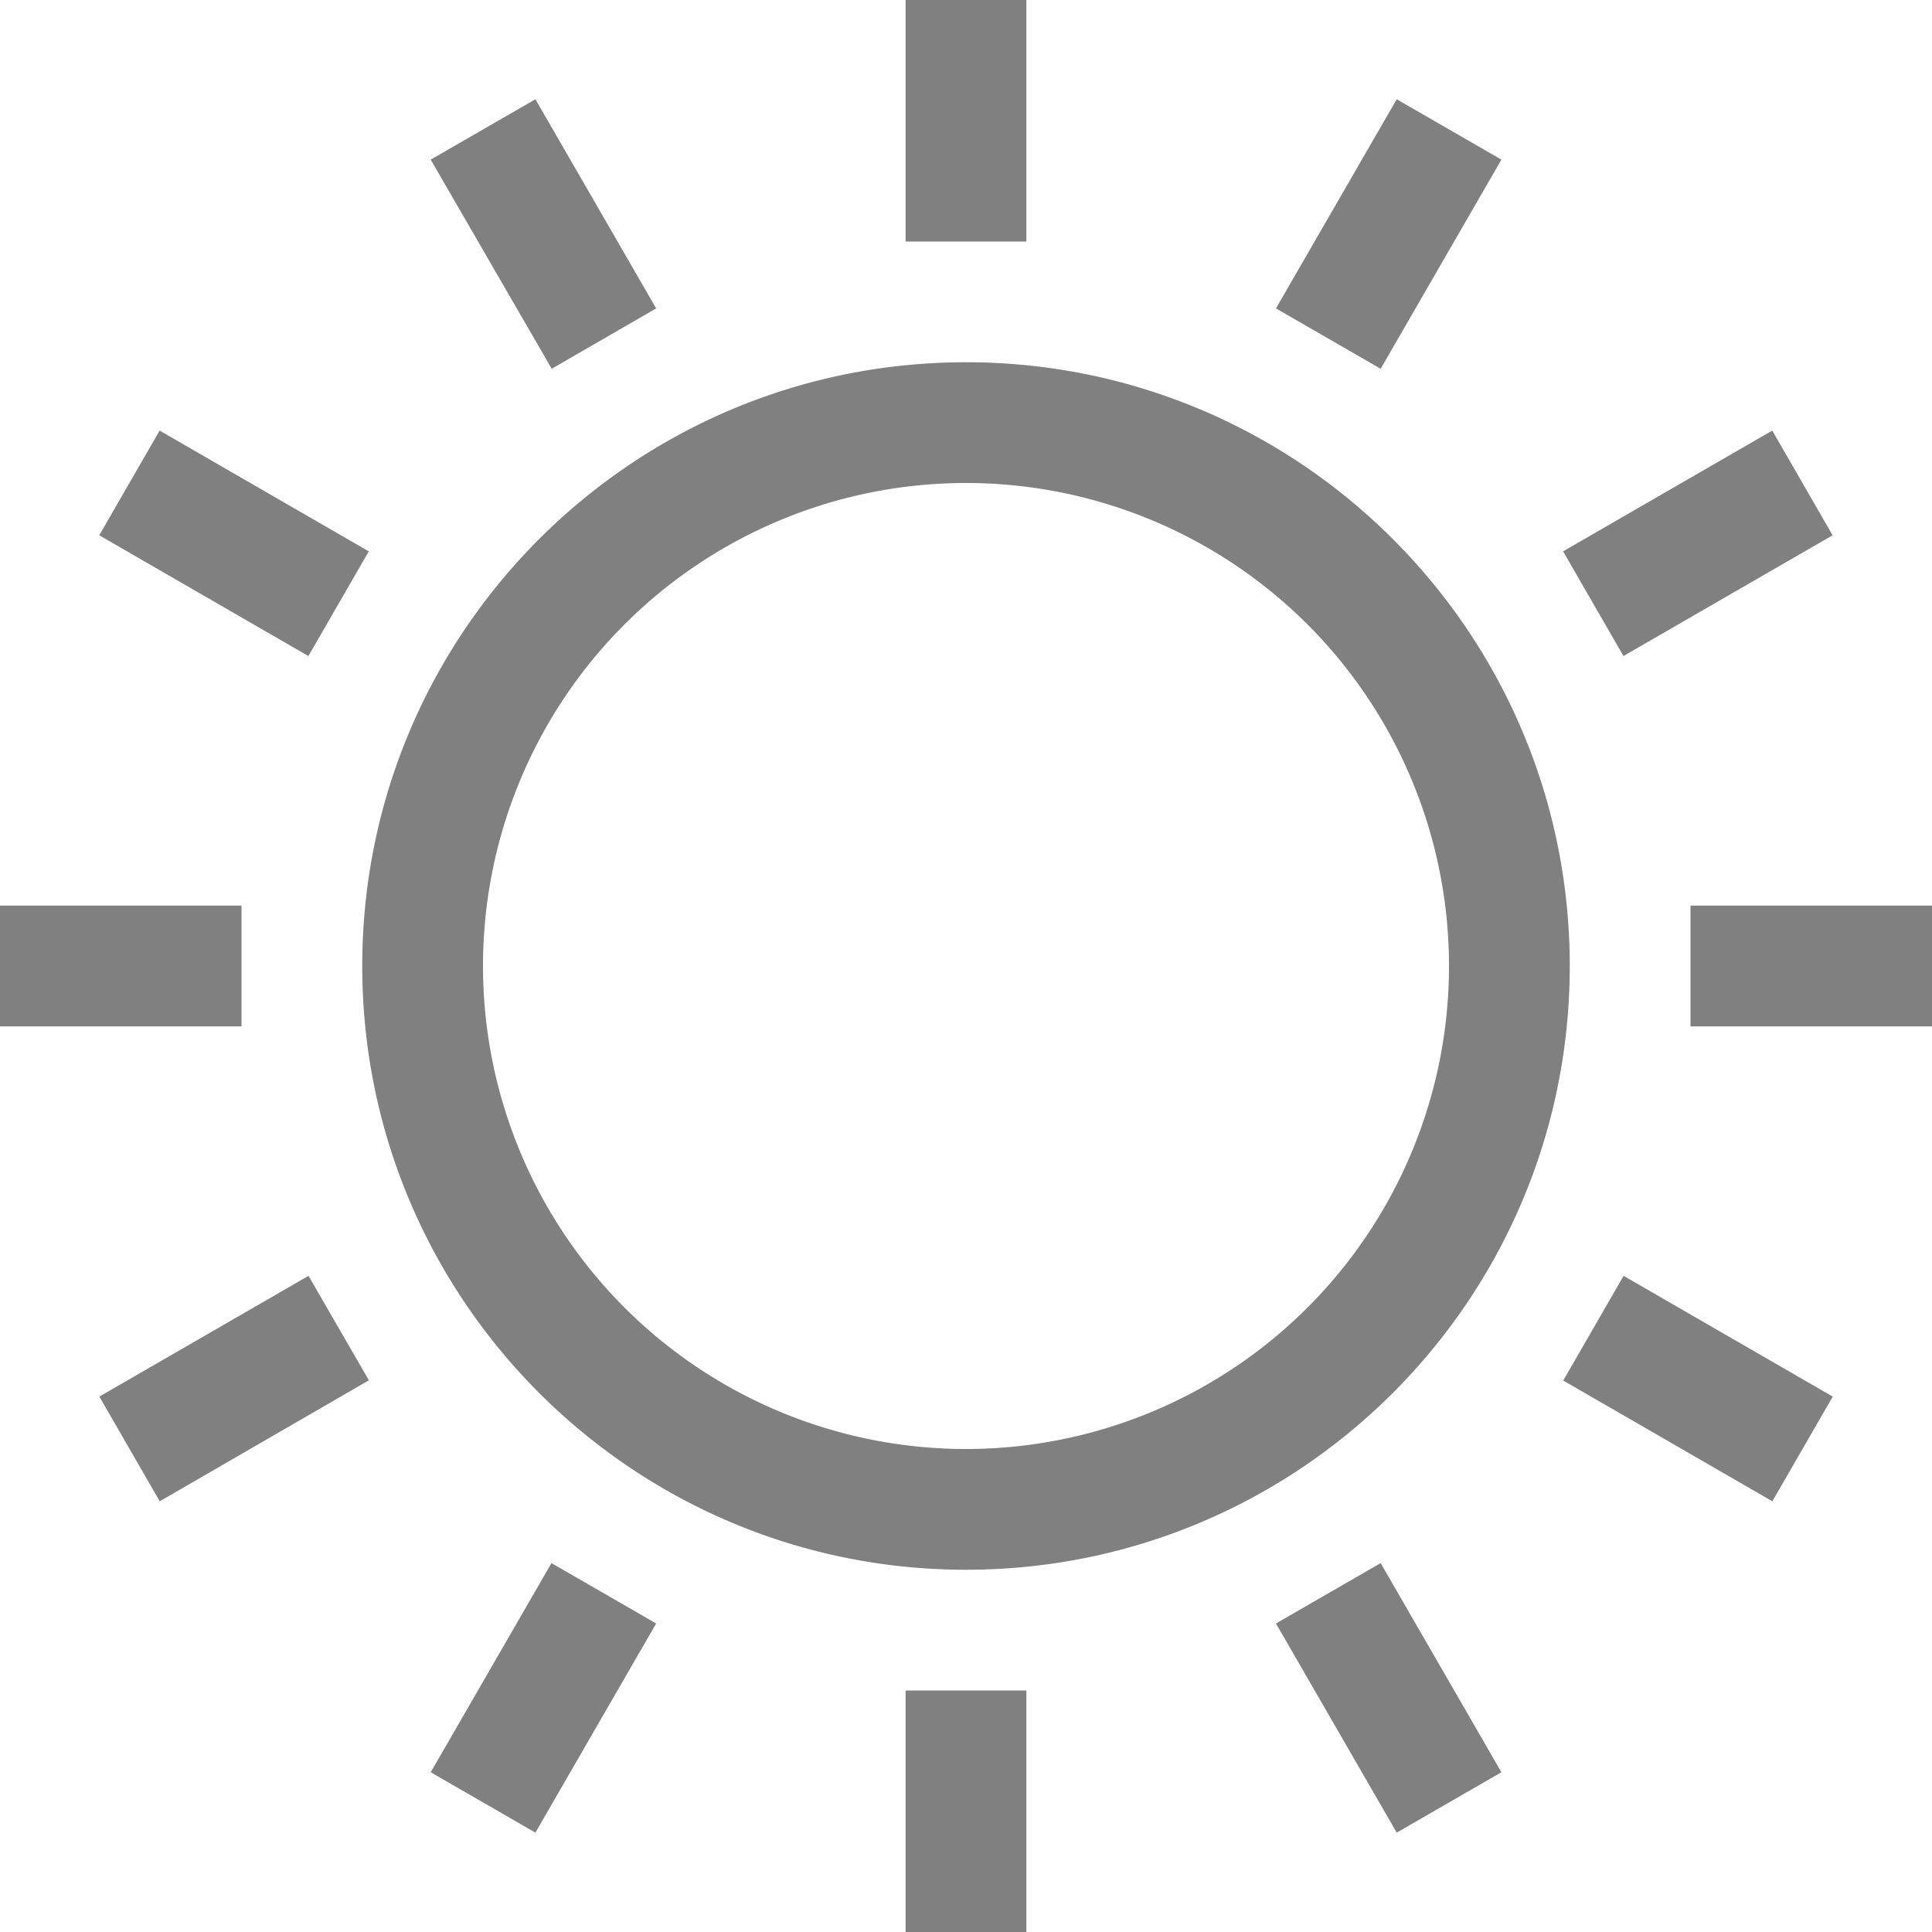 <?xml version='1.0' encoding='UTF-8' standalone='no'?>
<svg xmlns:cc='http://creativecommons.org/ns#' xmlns:dc='http://purl.org/dc/elements/1.1/' height='16' id='svg7384' xmlns:osb='http://www.openswatchbook.org/uri/2009/osb' xmlns:rdf='http://www.w3.org/1999/02/22-rdf-syntax-ns#' xmlns:svg='http://www.w3.org/2000/svg' version='1.1' width='16' xmlns='http://www.w3.org/2000/svg'>
  <defs id='defs7386'>
    <linearGradient id='linearGradient5606' osb:paint='solid'>
      <stop id='stop5608' offset='0' style='stop-color:#000000;stop-opacity:1;'/>
    </linearGradient>
    <linearGradient id='linearGradient4526' osb:paint='solid'>
      <stop id='stop4528' offset='0' style='stop-color:#ffffff;stop-opacity:1;'/>
    </linearGradient>
    <linearGradient id='linearGradient3600-4' osb:paint='gradient'>
      <stop id='stop3602-7' offset='0' style='stop-color:#f4f4f4;stop-opacity:1'/>
      <stop id='stop3604-6' offset='1' style='stop-color:#dbdbdb;stop-opacity:1'/>
    </linearGradient>
  </defs>
  <g id='layer9' label='status' style='display:inline' transform='translate(-1133,-73)'>
    
    
    <path d='m 1140.5,73 v 2 h 1 v -2 z m -3.066,0.822 -0.867,0.5 1.002,1.732 0.865,-0.5 z m 7.133,0 -1,1.732 0.867,0.5 1,-1.732 z M 1141,76 c -2.761,0 -5,2.239 -5,5 0,2.761 2.239,5 5,5 2.761,0 5,-2.239 5,-5 0,-2.761 -2.239,-5 -5,-5 z m -6.678,0.566 -0.5,0.867 1.732,1 0.5,-0.867 z m 13.355,0 -1.732,1 0.5,0.867 1.732,-1 z M 1141,77 a 4,4 0 0 1 4,4 4,4 0 0 1 -4,4 4,4 0 0 1 -4,-4 4,4 0 0 1 4,-4 z m -8,3.5 v 1 h 2 v -1 z m 14,0 v 1 h 2 v -1 z m -11.445,3.066 -1.732,1 0.5,0.867 1.732,-1.002 z m 10.891,0 -0.5,0.867 1.732,1 0.5,-0.867 z m -8.879,2.379 -1,1.732 0.867,0.5 1,-1.732 z m 6.867,0 -0.867,0.5 1,1.732 0.867,-0.5 z M 1140.5,87 v 2 h 1 v -2 z' id='path7872' style='opacity:1;fill:#808080;fill-opacity:1;stroke:none;stroke-width:0.5;stroke-linecap:square;stroke-linejoin:round;stroke-miterlimit:4;stroke-dasharray:none;stroke-dashoffset:0;stroke-opacity:1'/>
  </g>
  <g id='layer2' transform='translate(-892,-440)'/>
  <g id='layer4' transform='translate(-892,-440)'/>
  <g id='g1812' style='display:inline' transform='translate(-892,-440)'/>
  <g id='g6217' transform='translate(-892,-440)'/>
  <g id='layer3' style='display:inline' transform='translate(-892,-440)'/>
  <g id='g1833' style='display:inline' transform='translate(-892,-440)'/>
  <g id='layer1' transform='translate(-892,-440)'/>
</svg>
